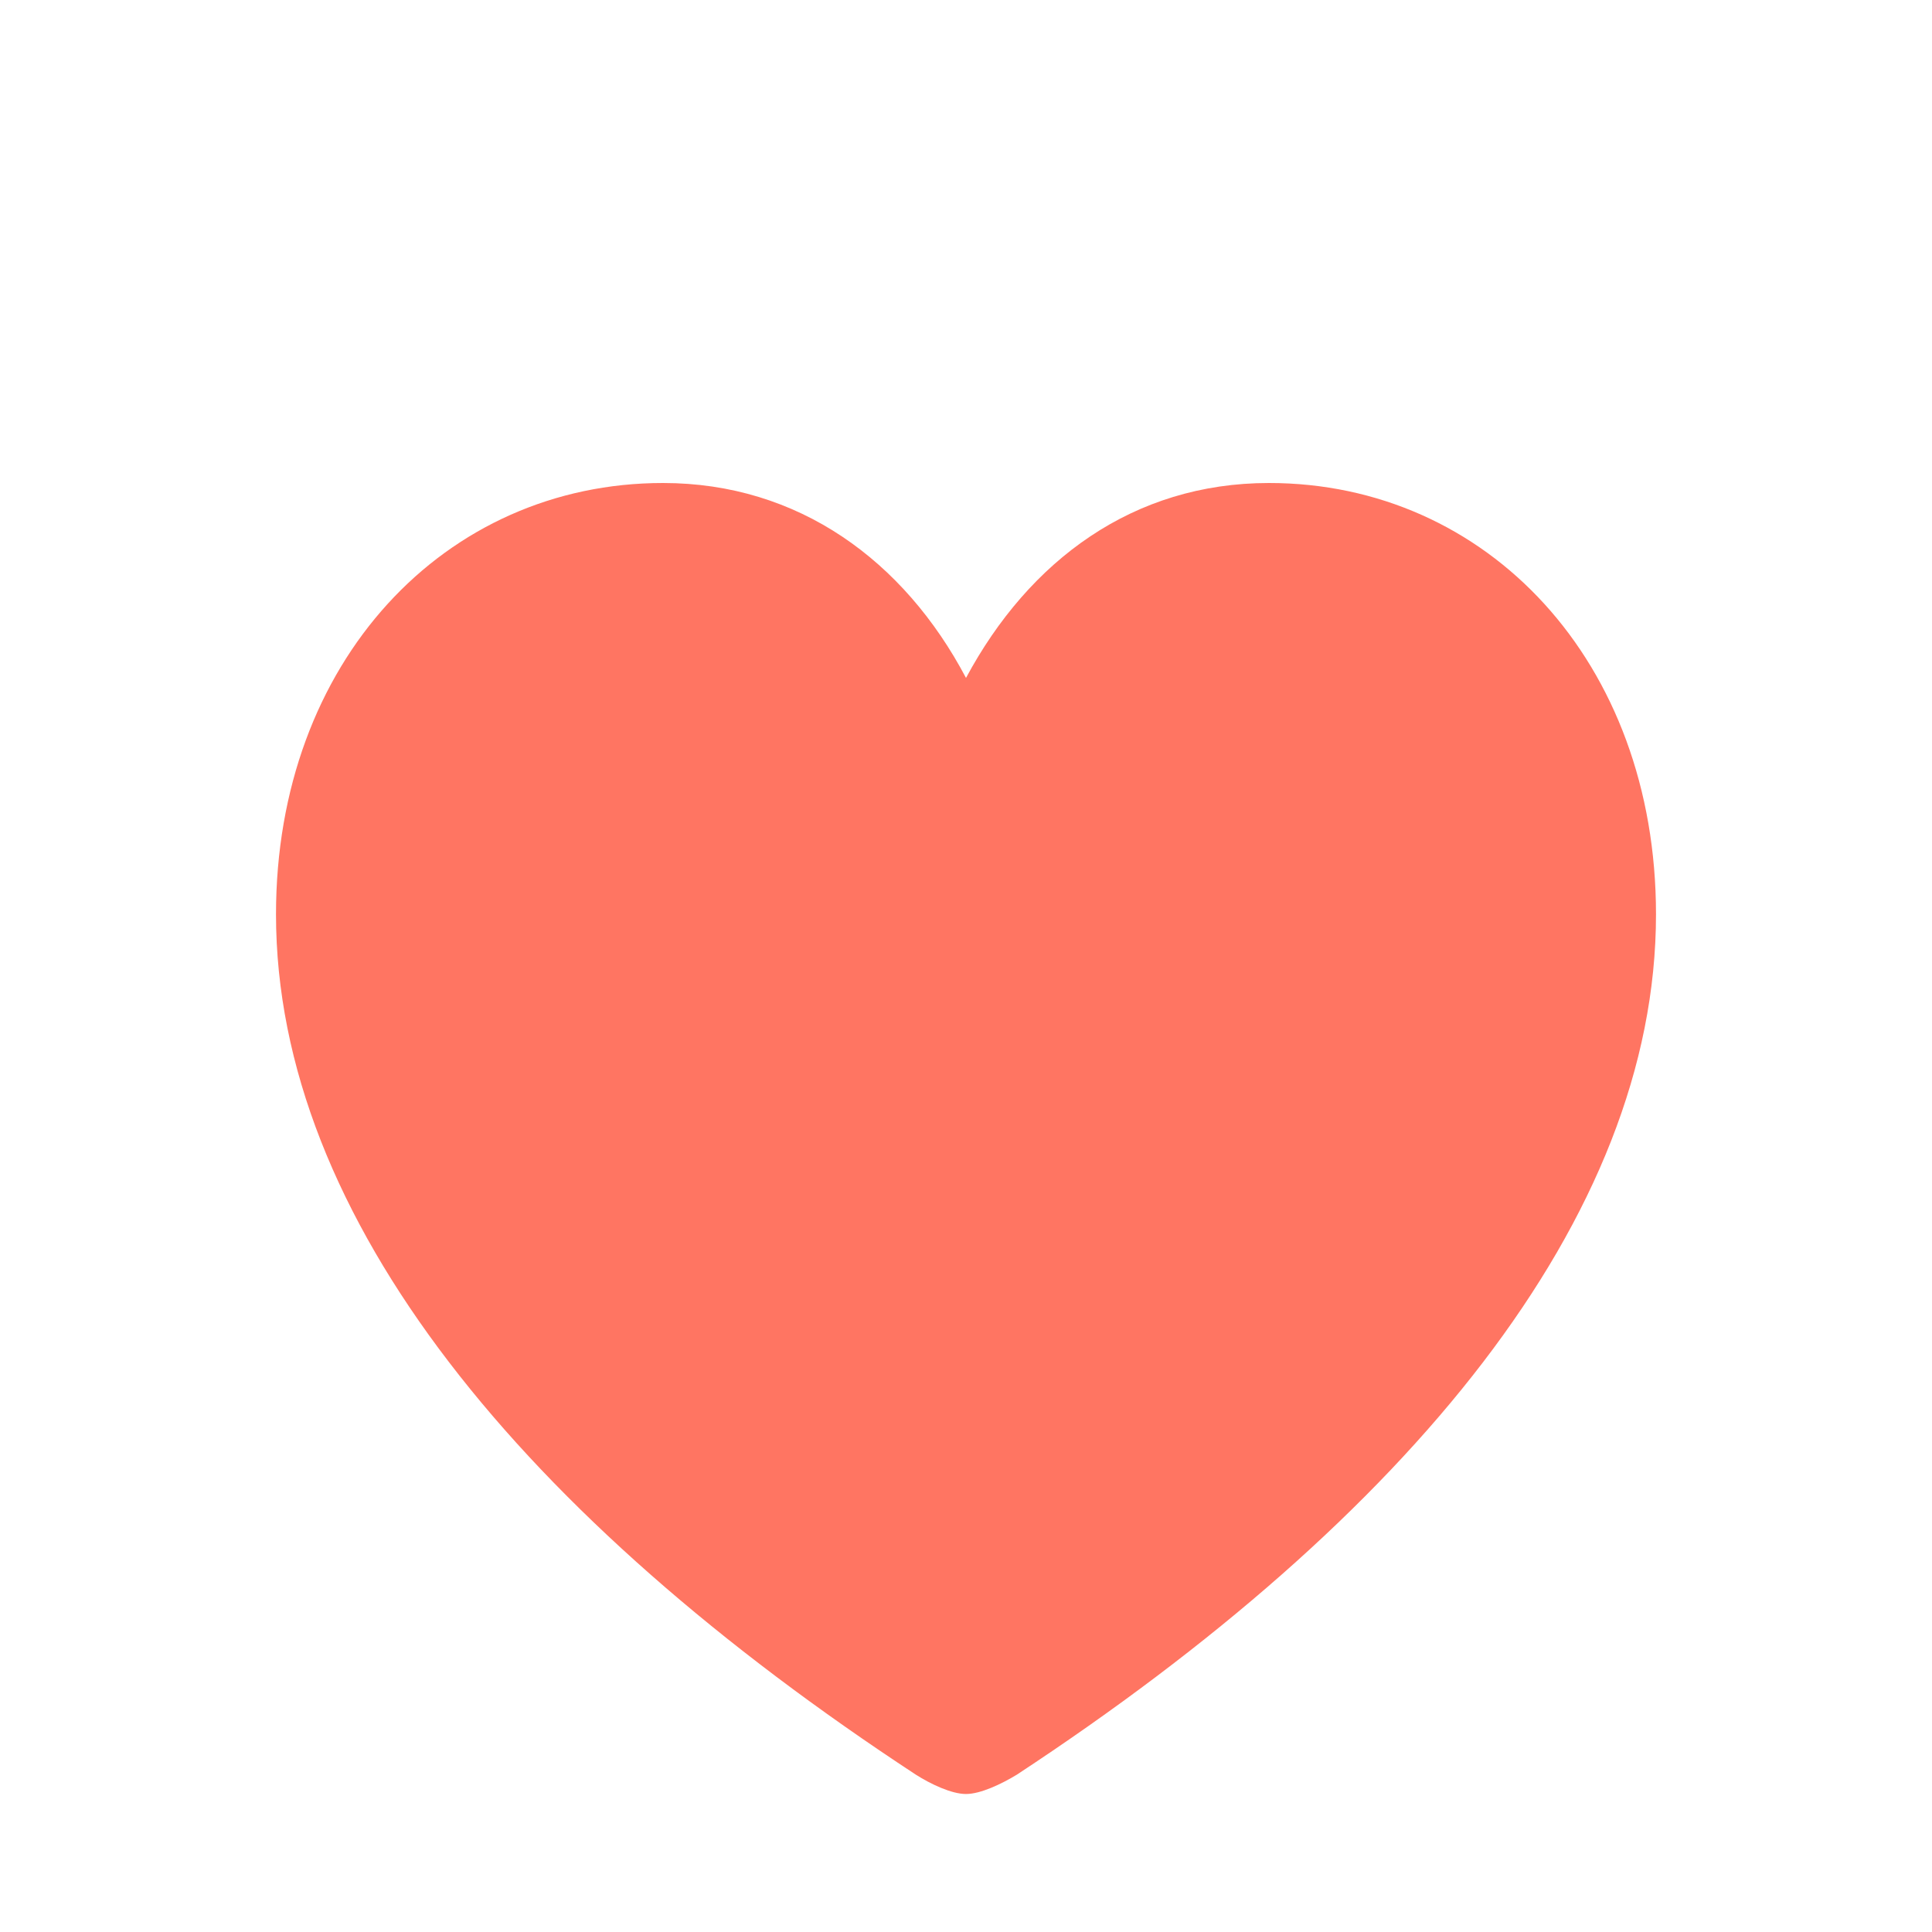 <svg width="28" height="28" viewBox="0 0 28 28" fill="none" xmlns="http://www.w3.org/2000/svg">
<g filter="url(#filter0_ii_1909_4719)">
<path d="M14 24C14.211 24 14.514 23.855 14.735 23.721C20.405 19.995 24 15.659 24 11.251C24 7.587 21.553 5 18.391 5C16.427 5 14.916 6.118 14 7.825C13.104 6.128 11.573 5 9.609 5C6.447 5 4 7.587 4 11.251C4 15.659 7.595 19.995 13.275 23.721C13.486 23.855 13.789 24 14 24Z" fill="#FF7562"/>
</g>
<defs>
<filter id="filter0_ii_1909_4719" x="4" y="3" width="20" height="25" filterUnits="userSpaceOnUse" color-interpolation-filters="sRGB">
<feFlood flood-opacity="0" result="BackgroundImageFix"/>
<feBlend mode="normal" in="SourceGraphic" in2="BackgroundImageFix" result="shape"/>
<feColorMatrix in="SourceAlpha" type="matrix" values="0 0 0 0 0 0 0 0 0 0 0 0 0 0 0 0 0 0 127 0" result="hardAlpha"/>
<feOffset dy="4"/>
<feGaussianBlur stdDeviation="2"/>
<feComposite in2="hardAlpha" operator="arithmetic" k2="-1" k3="1"/>
<feColorMatrix type="matrix" values="0 0 0 0 1 0 0 0 0 1 0 0 0 0 1 0 0 0 0.25 0"/>
<feBlend mode="normal" in2="shape" result="effect1_innerShadow_1909_4719"/>
<feColorMatrix in="SourceAlpha" type="matrix" values="0 0 0 0 0 0 0 0 0 0 0 0 0 0 0 0 0 0 127 0" result="hardAlpha"/>
<feOffset dy="-2"/>
<feGaussianBlur stdDeviation="2"/>
<feComposite in2="hardAlpha" operator="arithmetic" k2="-1" k3="1"/>
<feColorMatrix type="matrix" values="0 0 0 0 0 0 0 0 0 0 0 0 0 0 0 0 0 0 0.25 0"/>
<feBlend mode="normal" in2="effect1_innerShadow_1909_4719" result="effect2_innerShadow_1909_4719"/>
</filter>
</defs>
</svg>
